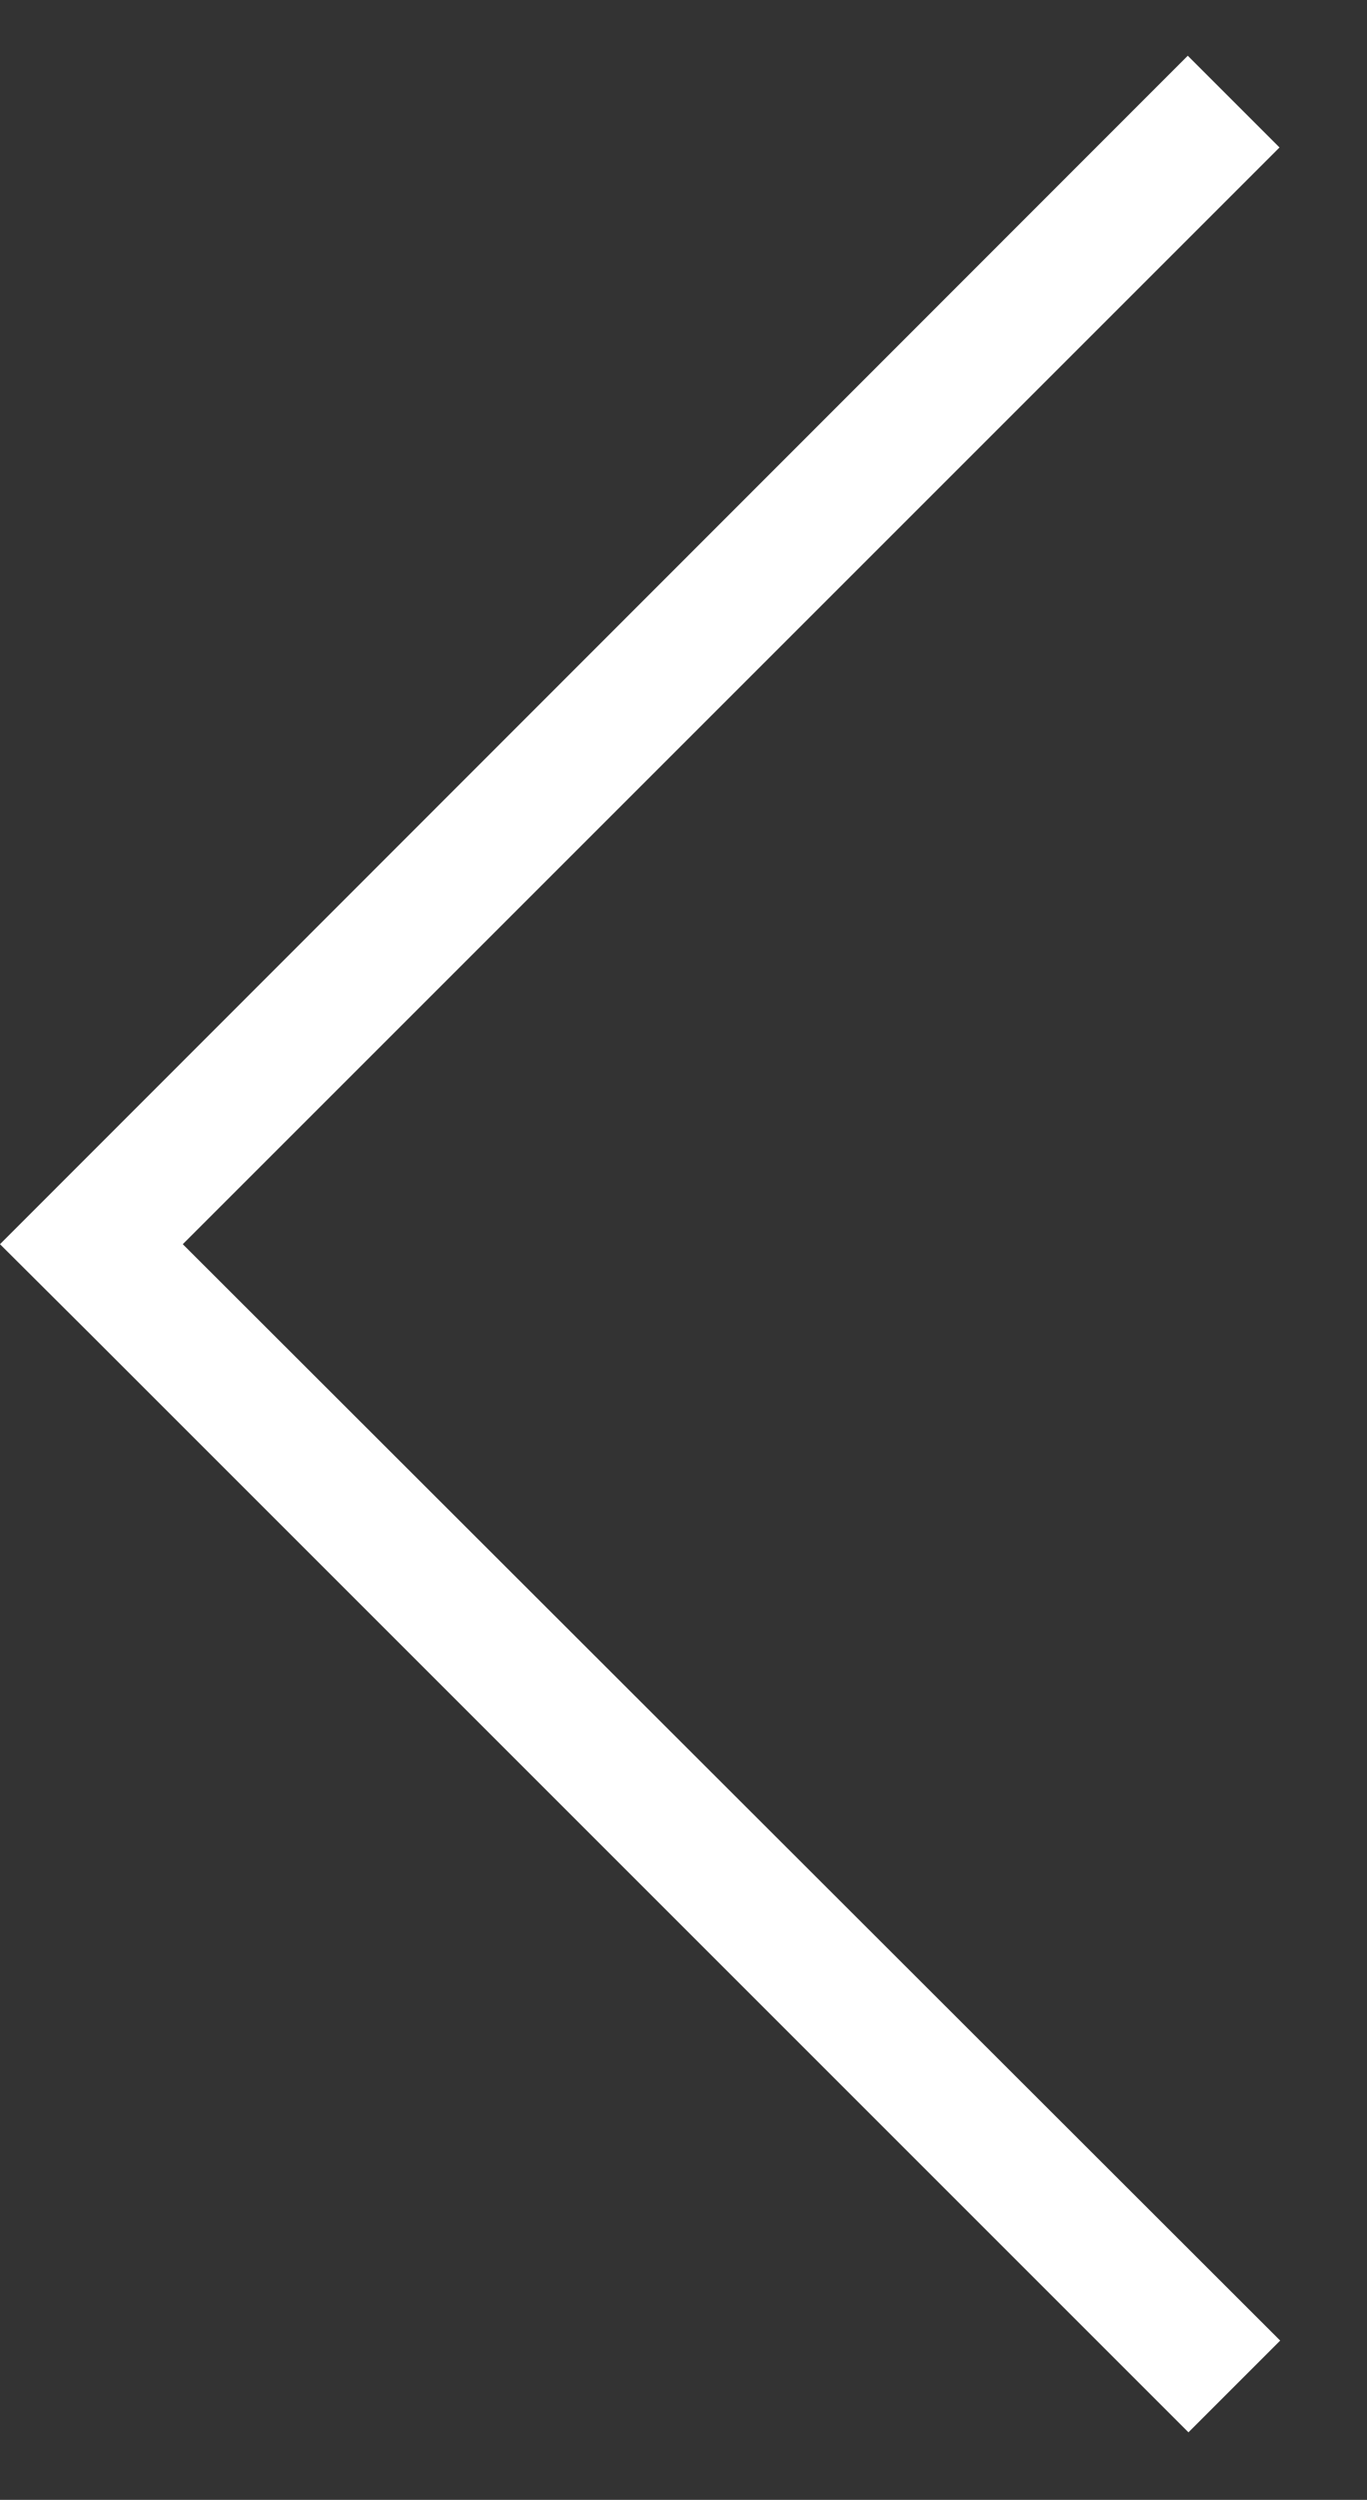 <svg id="Слой_1" data-name="Слой 1" xmlns="http://www.w3.org/2000/svg" viewBox="0 0 119.21 218">
  <rect x="0" y="0" width="119.21" height="218" fill="#333333" stroke="none"/>
  <title>prev</title>
  <path d="M8,116.47l95.64,95.64,8-8L15.94,108.5l95.64-95.64-8-8L0,108.5Z" fill="#fff"/>
</svg>
